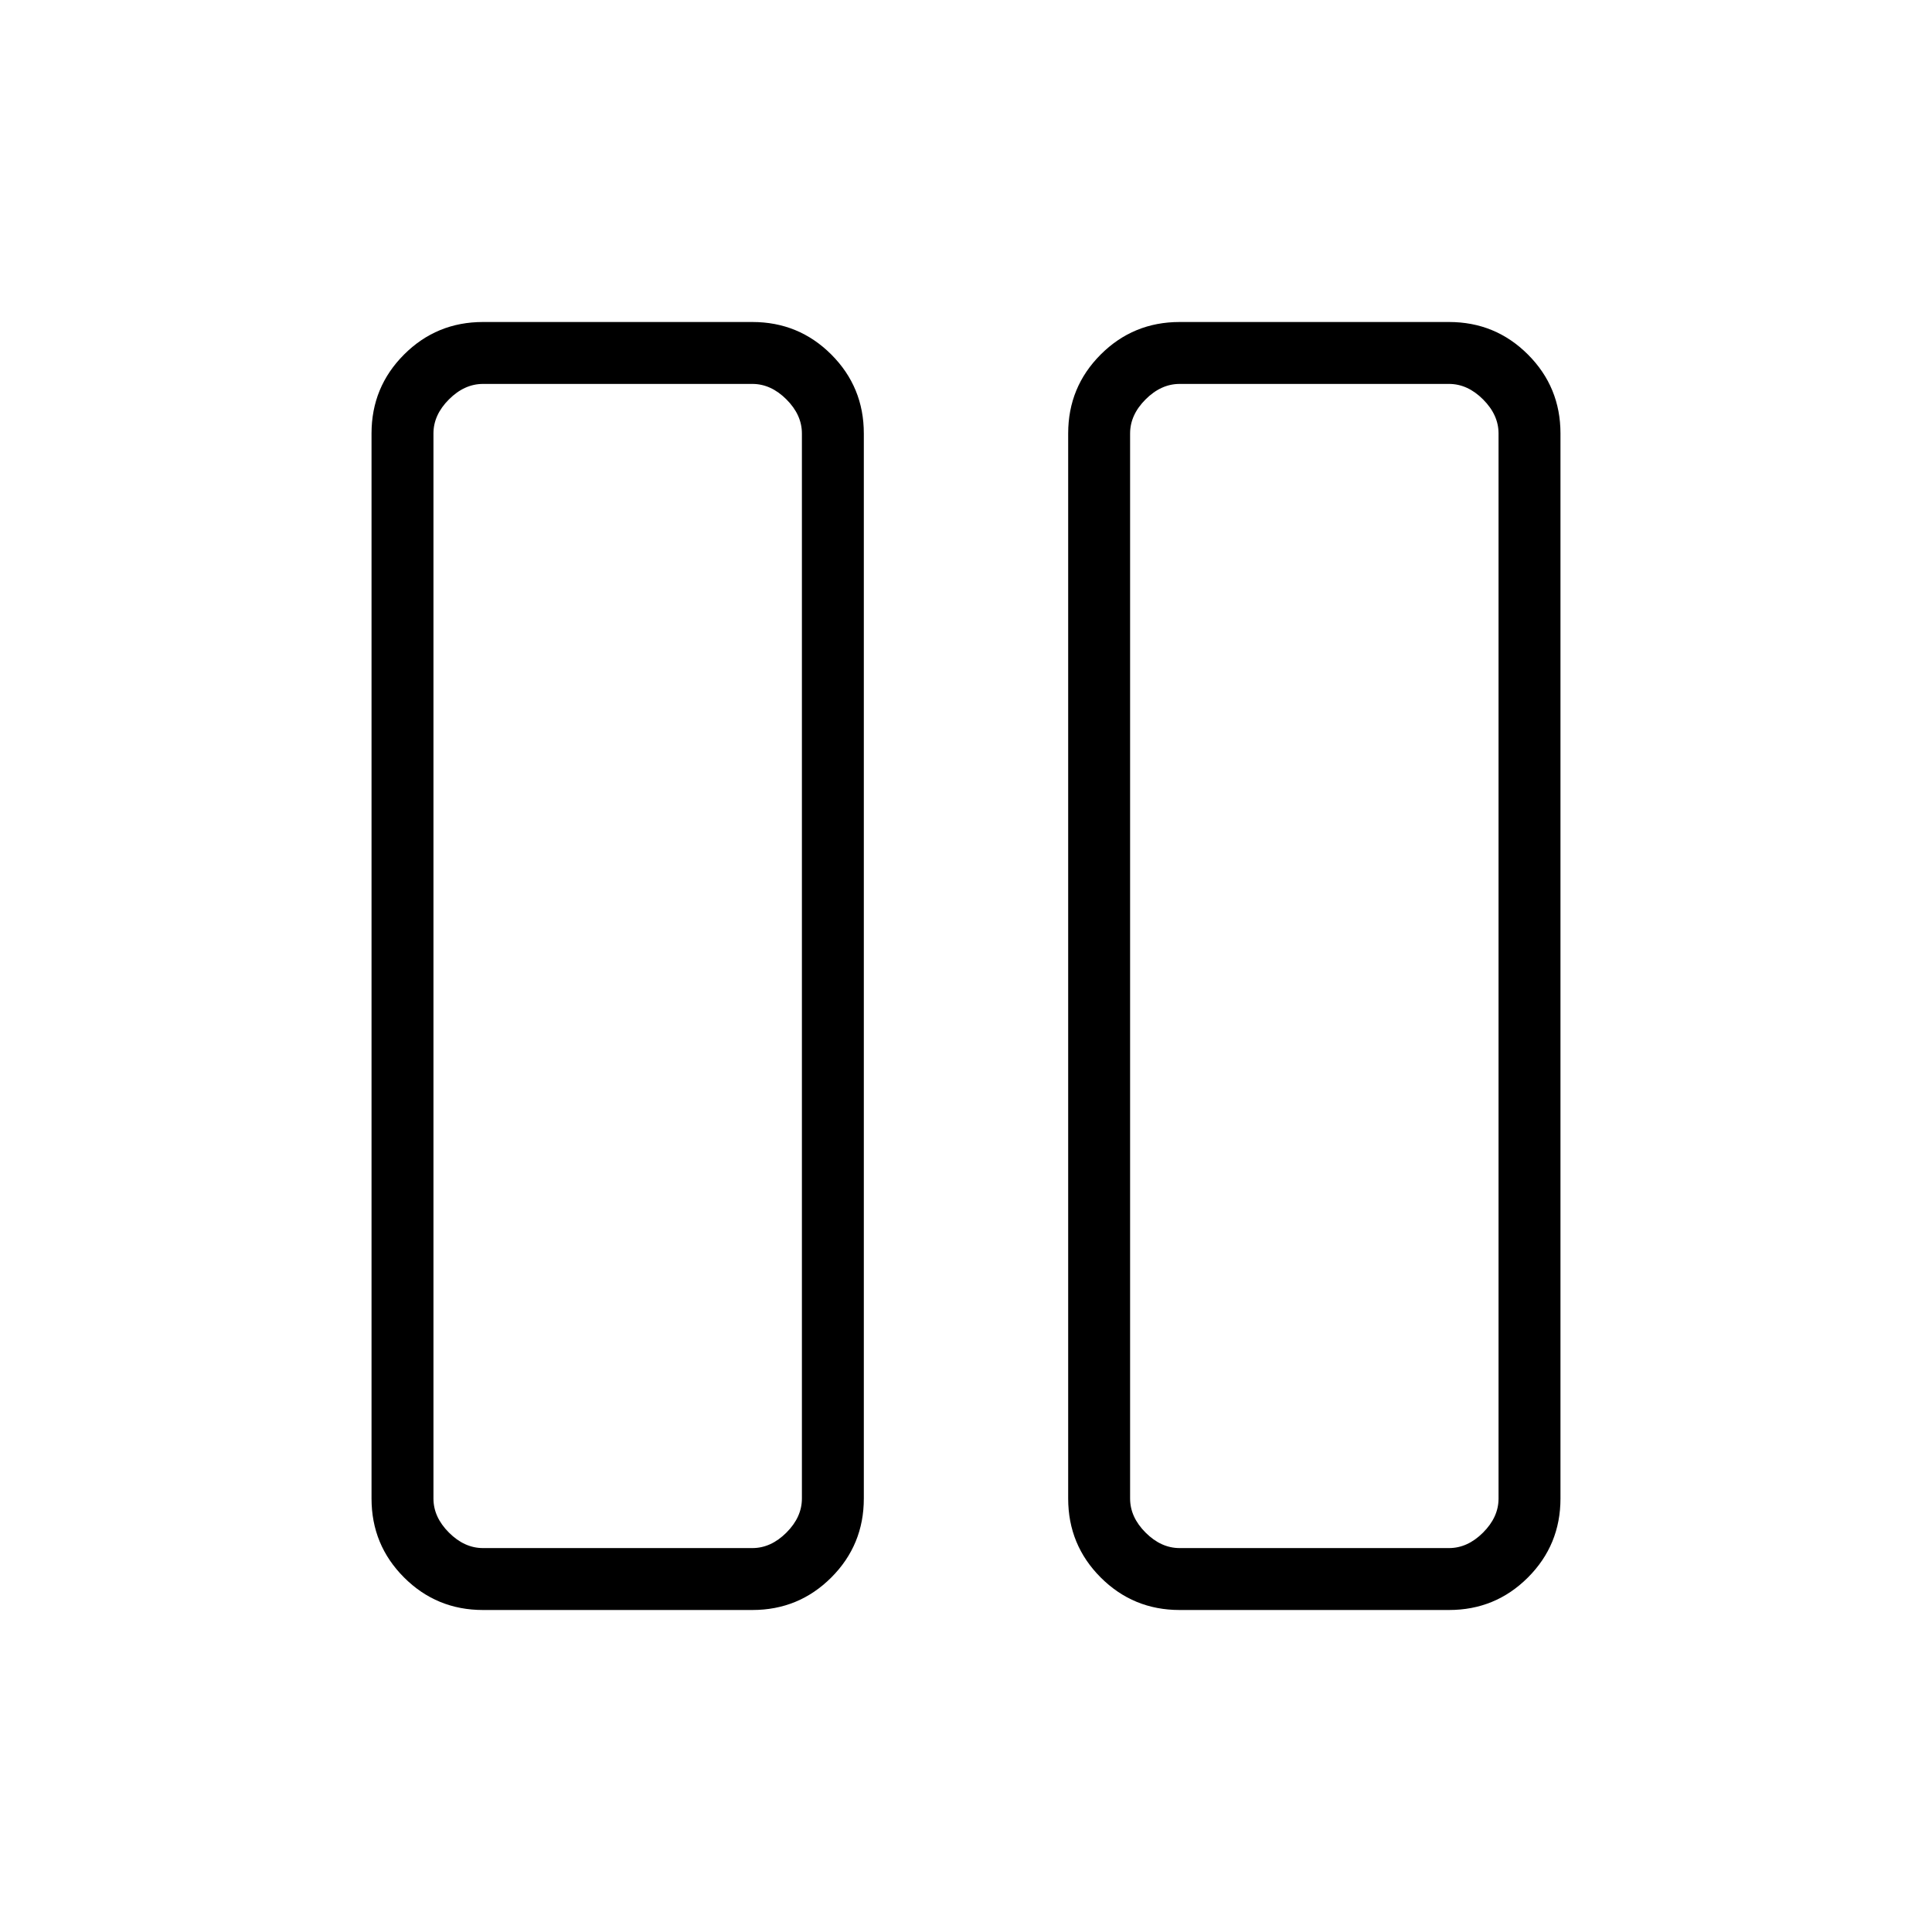 <svg xmlns="http://www.w3.org/2000/svg" width="48" height="48" viewBox="0 -960 960 960"><path d="M586.15-160q-23.05 0-39.22-16.16-16.16-16.17-16.16-39.22v-529.24q0-23.05 16.16-39.22Q563.1-800 586.15-800H720q23.06 0 39.22 16.16 16.17 16.17 16.17 39.22v529.24q0 23.05-16.17 39.22Q743.06-160 720-160H586.15Zm-24.61-584.62v529.24q0 9.23 7.69 16.92 7.69 7.69 16.92 7.69H720q9.23 0 16.92-7.69 7.7-7.69 7.7-16.92v-529.24q0-9.23-7.7-16.92-7.69-7.69-16.92-7.69H586.15q-9.23 0-16.92 7.69-7.69 7.69-7.69 16.92ZM240-160q-23.06 0-39.22-16.16-16.17-16.17-16.17-39.22v-529.24q0-23.05 16.17-39.22Q216.94-800 240-800h133.85q23.05 0 39.22 16.16 16.16 16.17 16.16 39.22v529.24q0 23.05-16.16 39.22Q396.9-160 373.85-160H240Zm-24.62-584.62v529.24q0 9.23 7.7 16.92 7.69 7.69 16.92 7.69h133.85q9.23 0 16.92-7.69 7.69-7.69 7.69-16.92v-529.24q0-9.23-7.69-16.92-7.69-7.69-16.92-7.69H240q-9.23 0-16.92 7.69-7.7 7.69-7.7 16.92Zm529.24-24.61H561.54h183.08Zm-346.16 0H215.38h183.08Z"/></svg>
